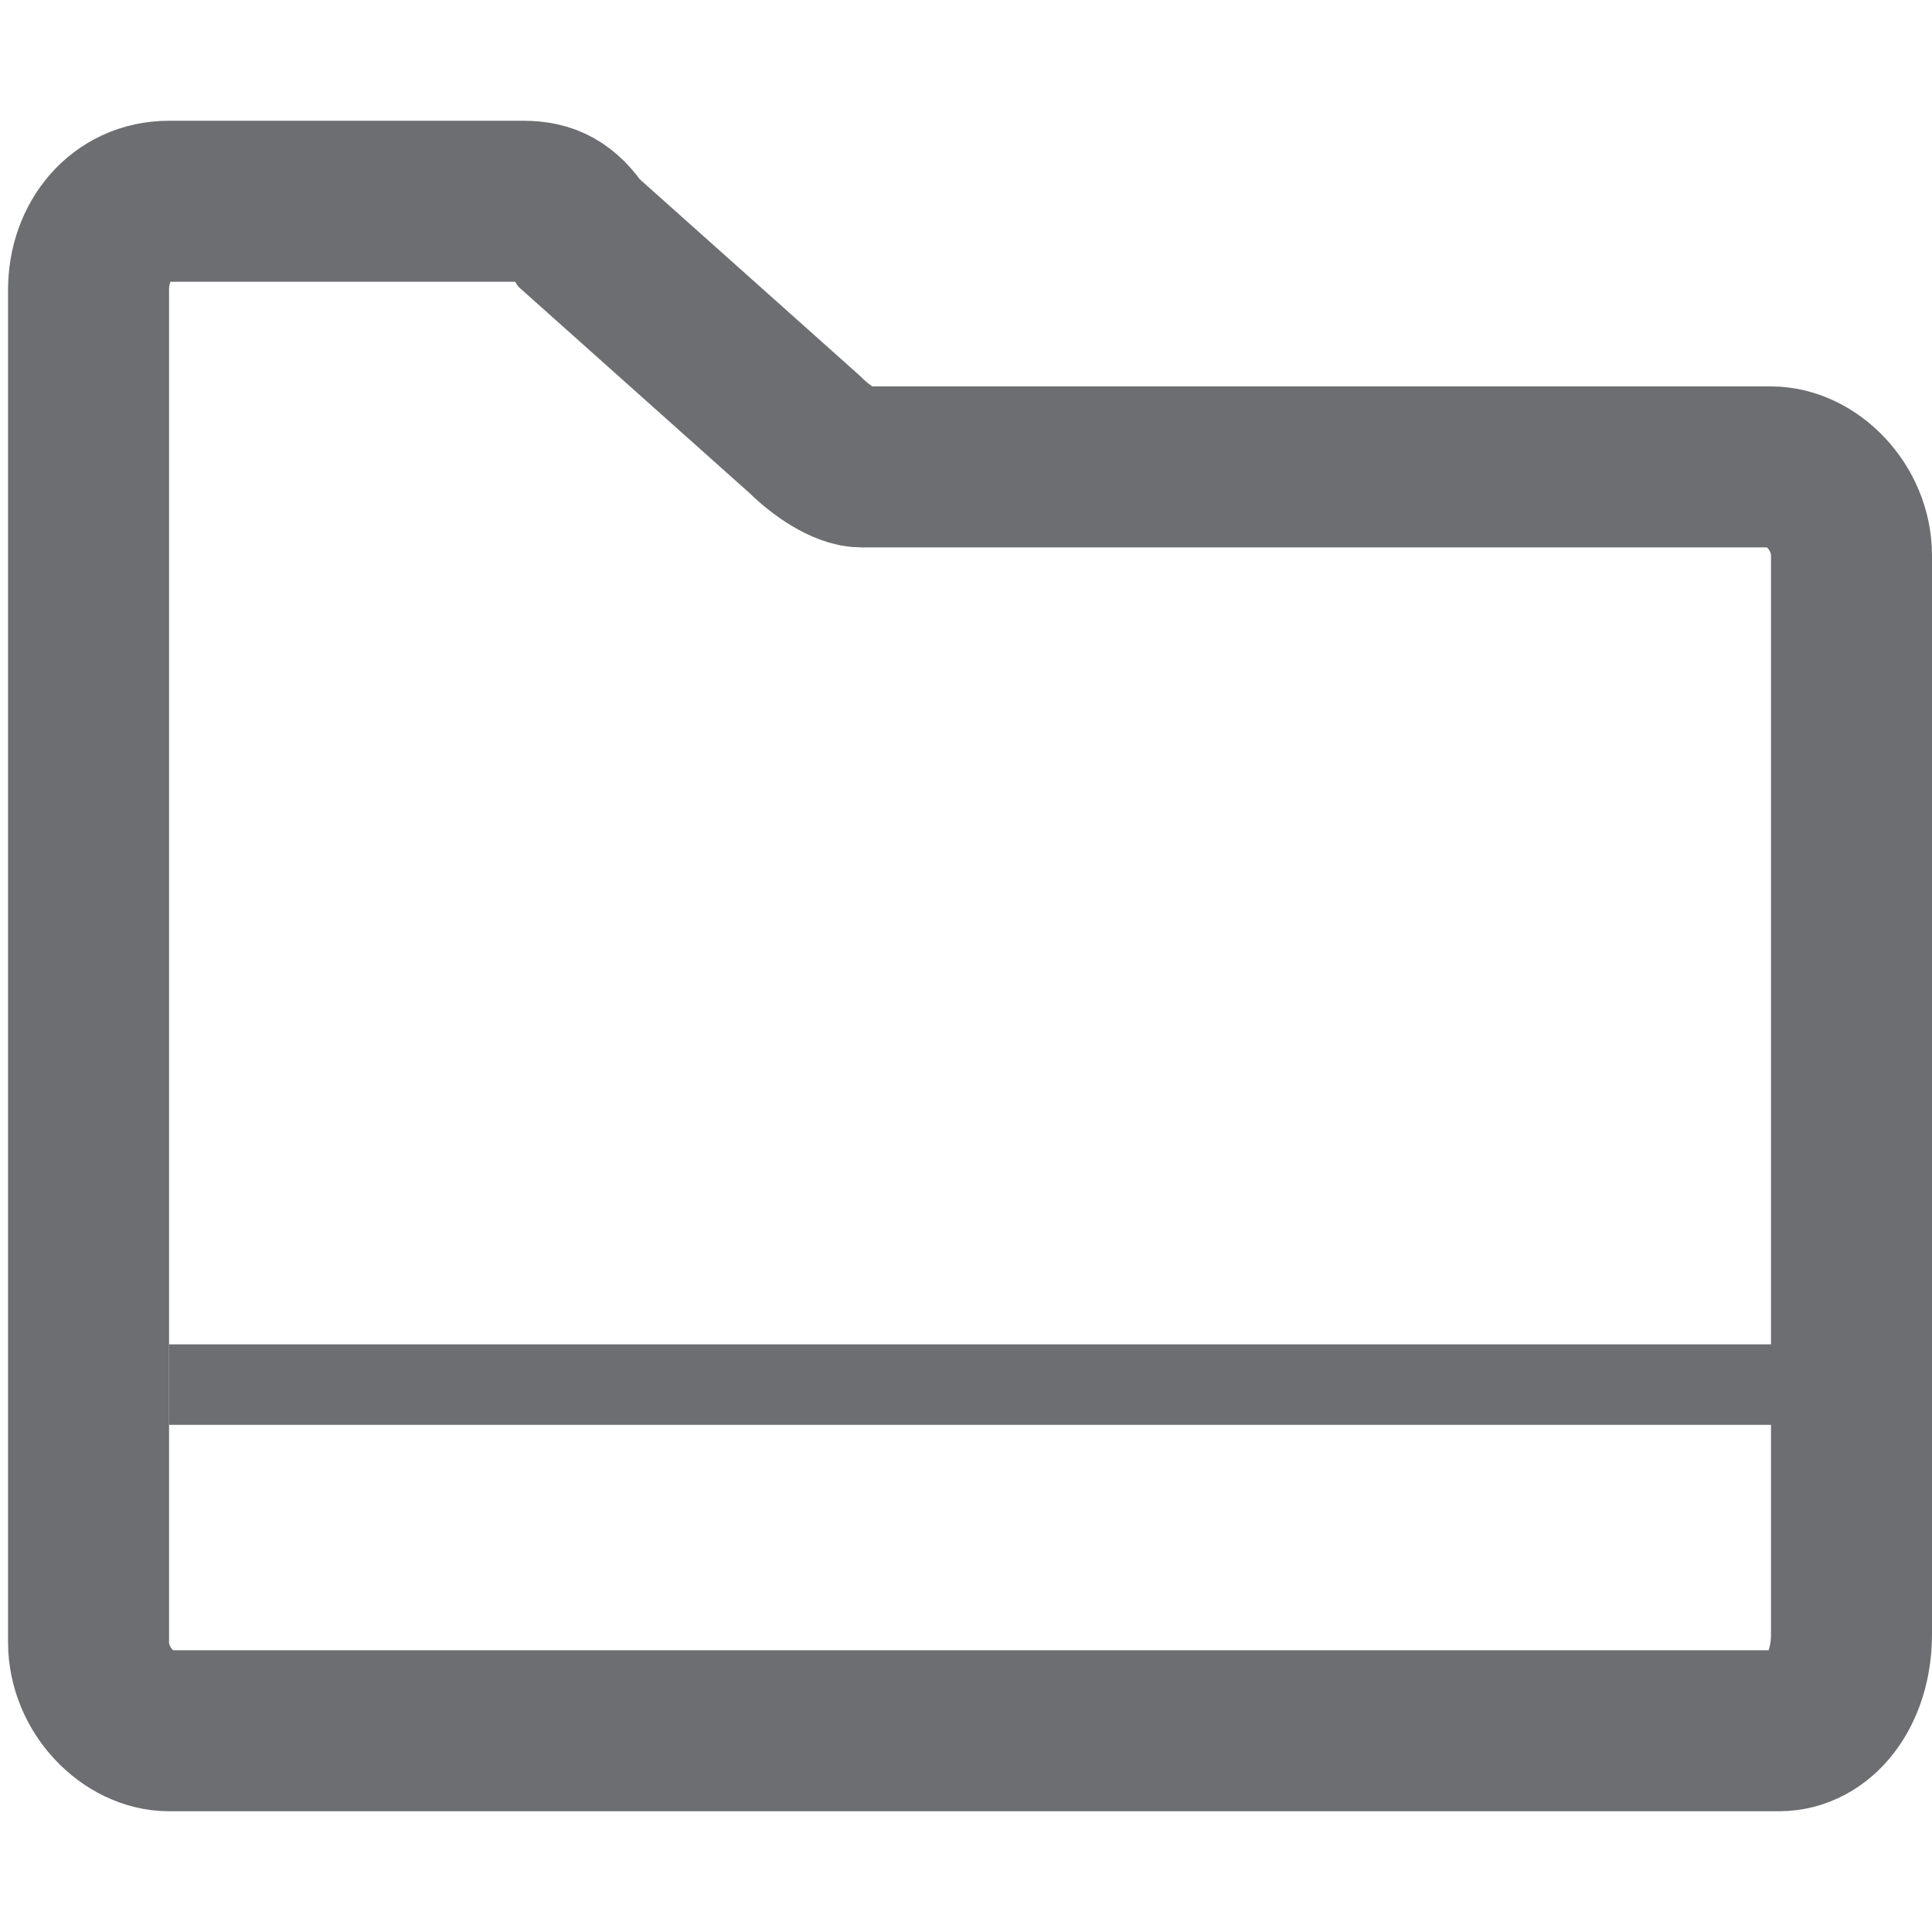<?xml version="1.0" encoding="utf-8"?>
<!-- Generator: Adobe Illustrator 18.0.0, SVG Export Plug-In . SVG Version: 6.00 Build 0)  -->
<!DOCTYPE svg PUBLIC "-//W3C//DTD SVG 1.1//EN" "http://www.w3.org/Graphics/SVG/1.1/DTD/svg11.dtd">
<svg version="1.1" xmlns="http://www.w3.org/2000/svg" xmlns:xlink="http://www.w3.org/1999/xlink" x="0px" y="0px"
	 viewBox="0 0 24 24" enable-background="new 0 0 24 24" xml:space="preserve">
<g id="Layer_20">
</g>
<g id="Layer_19">
</g>
<g id="Layer_18">
</g>
<g id="Layer_17">
</g>
<g id="Layer_16">
</g>
<g id="Layer_15">
</g>
<g id="Layer_14">
</g>
<g id="Layer_13">
</g>
<g id="Layer_12">
</g>
<g id="Layer_11">
</g>
<g id="Layer_10">
</g>
<g id="Layer_9">
</g>
<g id="Layer_8">
</g>
<g id="Layer_7">
</g>
<g id="Layer_6">
</g>
<g id="Layer_5">
	<g>
		<path fill="none" stroke="#6D6E71" stroke-width="2" stroke-miterlimit="10" d="M22.1,21.5h-20c-0.5,0-1-0.5-1-1.1V3.6
			c0-0.6,0.4-1.1,1-1.1h4.4c0.3,0,0.5,0.1,0.7,0.4L10,5.4c0.2,0.2,0.5,0.4,0.7,0.4h11.3c0.5,0,1,0.5,1,1.1v13.4
			C23,21,22.6,21.5,22.1,21.5z"/>
		<line fill="none" stroke="#6D6E71" stroke-miterlimit="10" x1="2.1" y1="17.2" x2="22.2" y2="17.2"/>
	</g>
</g>
<g id="Layer_4">
</g>
<g id="Layer_3">
</g>
<g id="Layer_2">
</g>
<g id="Layer_1">
</g>
</svg>
